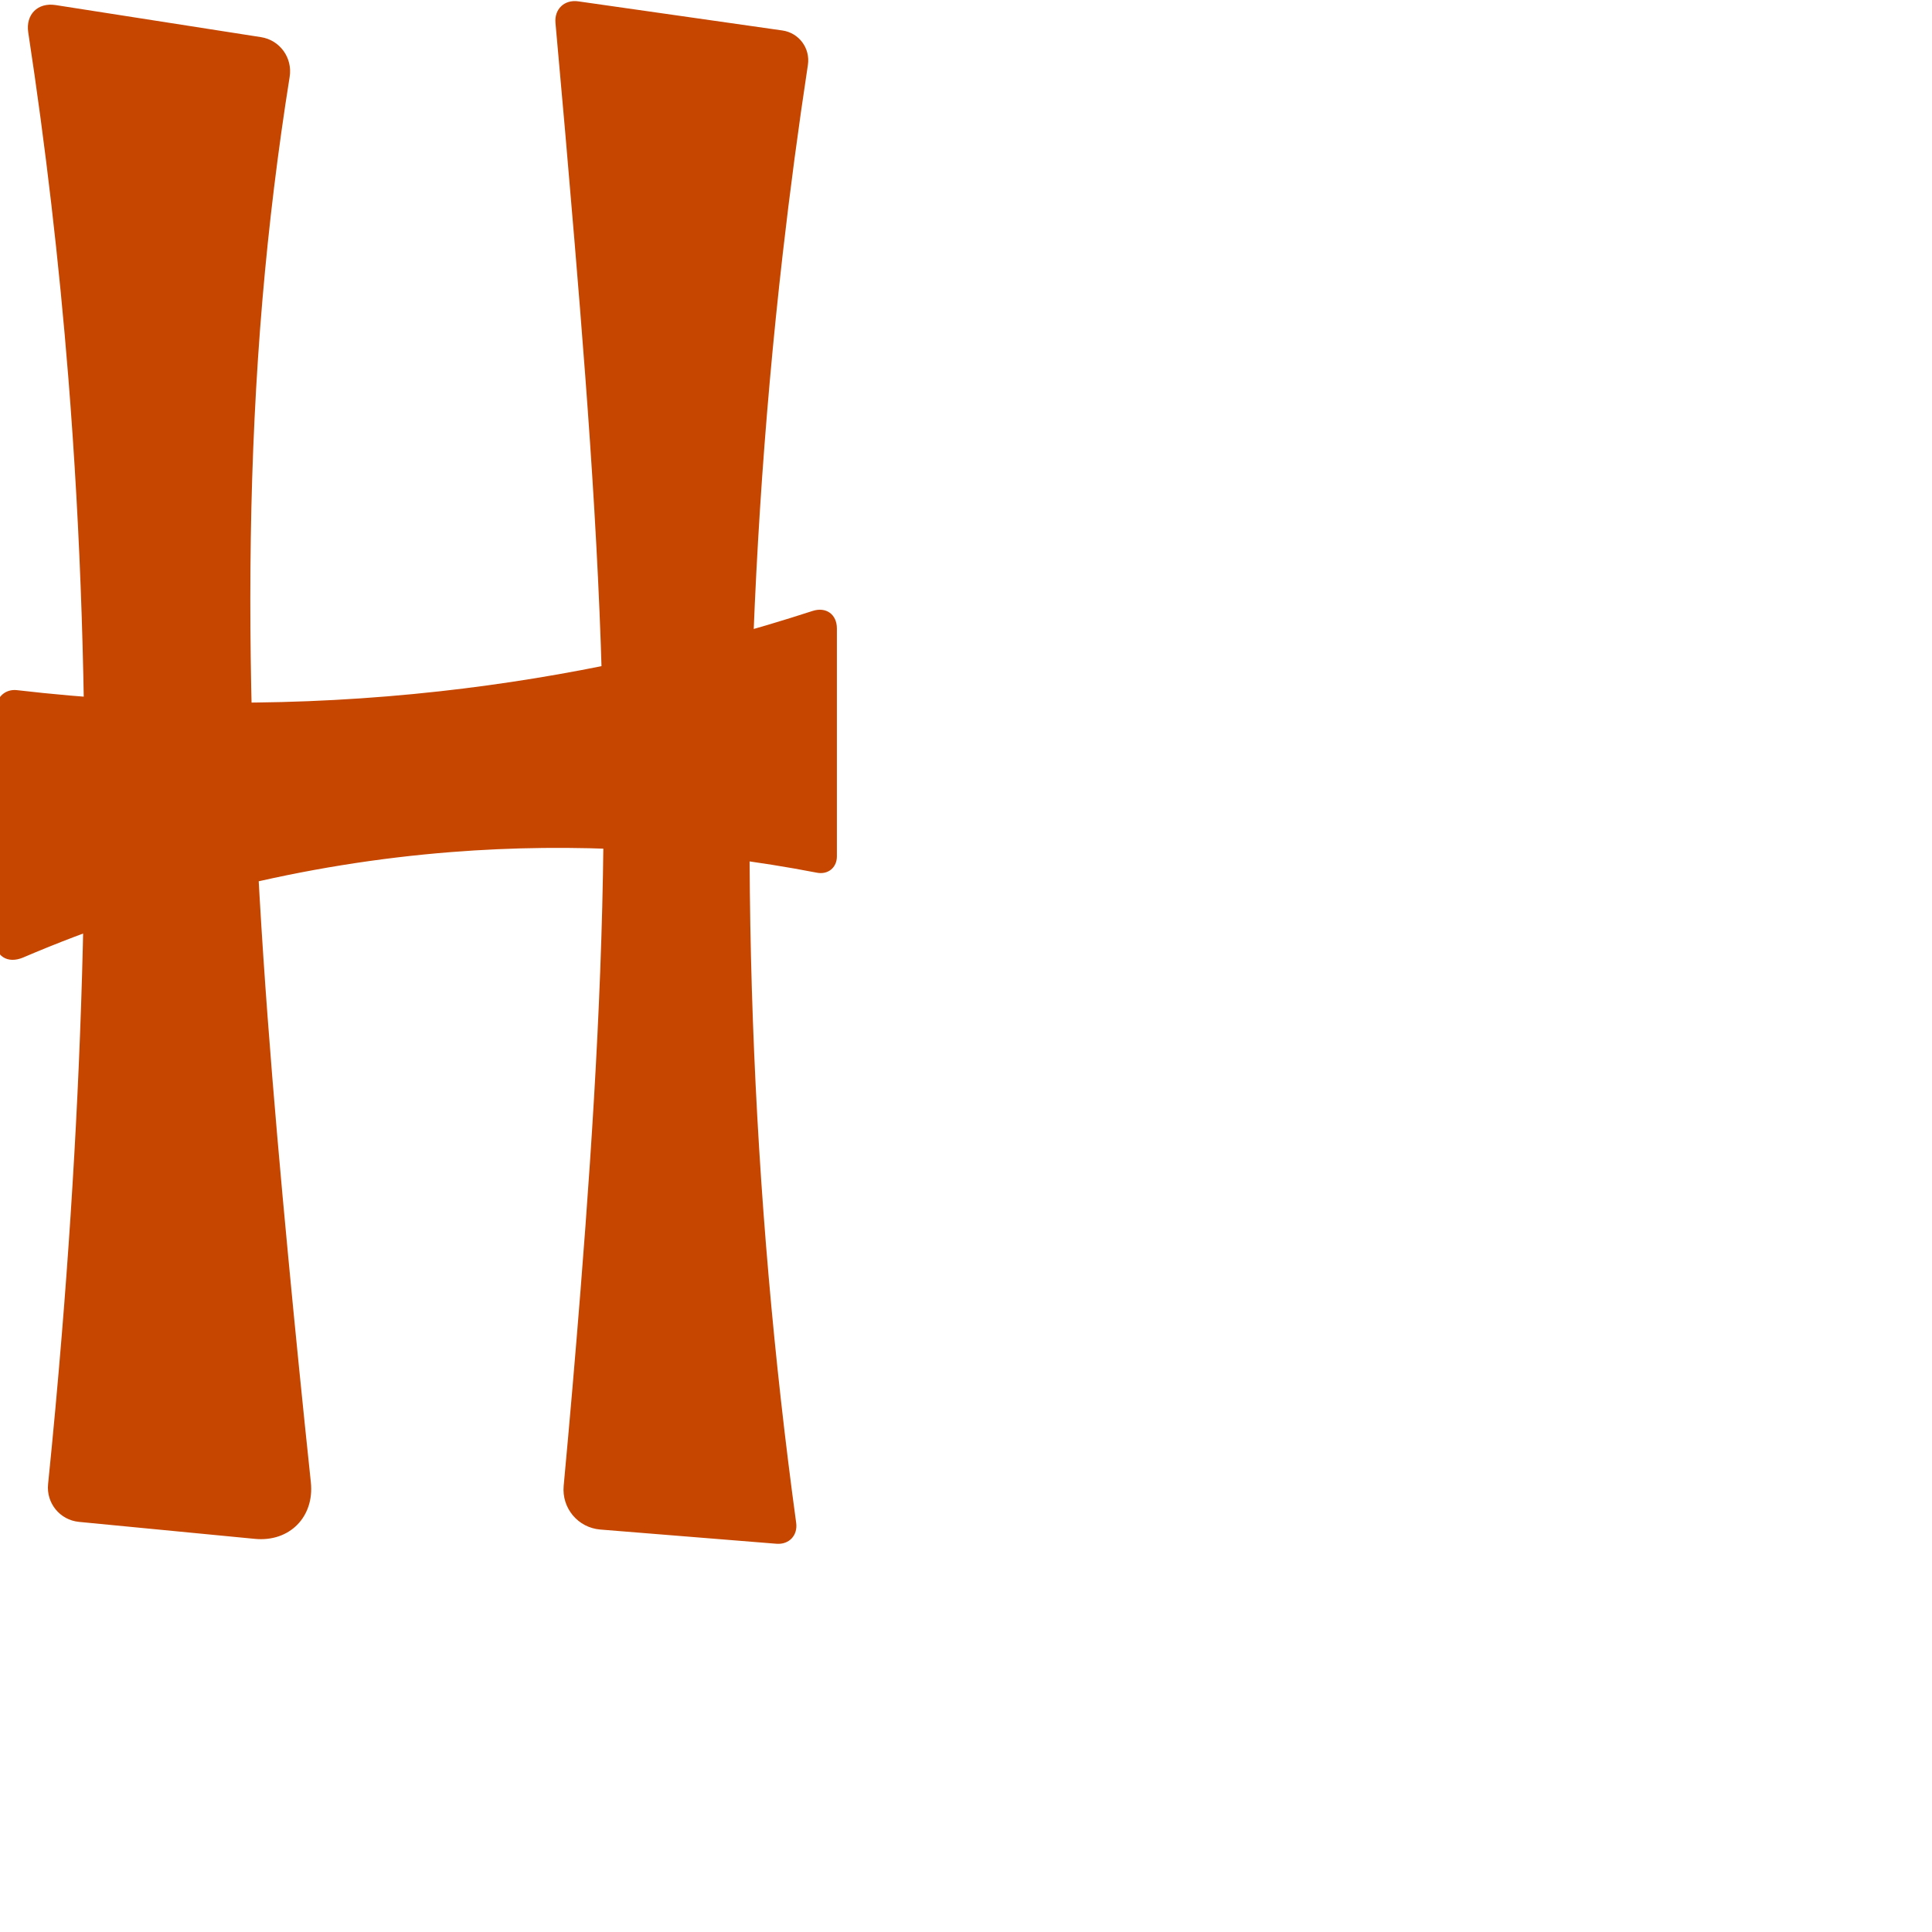 <?xml version="1.0" encoding="UTF-8" standalone="no"?>
<svg
   xml:space="preserve"
   width="1000"
   height="1000"
   version="1.1"
   style="clip-rule:evenodd;fill-rule:evenodd;image-rendering:optimizeQuality;shape-rendering:geometricPrecision;text-rendering:geometricPrecision"
   viewBox="0 0 1000 1000"
   id="svg10"
   sodipodi:docname="H.svg"
   inkscape:version="1.1.1 (3bf5ae0d25, 2021-09-20)"
   xmlns:inkscape="http://www.inkscape.org/namespaces/inkscape"
   xmlns:sodipodi="http://sodipodi.sourceforge.net/DTD/sodipodi-0.dtd"
   xmlns="http://www.w3.org/2000/svg"
   xmlns:svg="http://www.w3.org/2000/svg"
   xmlns:rdf="http://www.w3.org/1999/02/22-rdf-syntax-ns#"
   xmlns:cc="http://creativecommons.org/ns#"
   xmlns:dc="http://purl.org/dc/elements/1.1/"><sodipodi:namedview
   pagecolor="#ffffff"
   bordercolor="#666666"
   borderopacity="1"
   objecttolerance="10"
   gridtolerance="10"
   guidetolerance="10"
   inkscape:pageopacity="0"
   inkscape:pageshadow="2"
   inkscape:window-width="1920"
   inkscape:window-height="1009"
   id="namedview12"
   showgrid="false"
   inkscape:zoom="1.6978177"
   inkscape:cx="155.19923"
   inkscape:cy="549.23447"
   inkscape:window-x="0"
   inkscape:window-y="0"
   inkscape:window-maximized="1"
   inkscape:current-layer="svg10"
   showguides="true"
   inkscape:guide-bbox="true"
   inkscape:document-rotation="0"
   inkscape:pagecheckerboard="0"><sodipodi:guide
     position="0,1000"
     orientation="0,1"
     id="guide16"
     inkscape:label=""
     inkscape:locked="true"
     inkscape:color="rgb(0,0,255)" /><sodipodi:guide
     position="1763.312,2036.169"
     orientation="1000,0"
     id="guide18" /><sodipodi:guide
     position="0,200"
     orientation="0,1"
     id="guide20"
     inkscape:label="base"
     inkscape:locked="true"
     inkscape:color="rgb(0,0,255)" /><inkscape:grid
     type="xygrid"
     id="grid24"
     originx="-473.376"
     originy="-489.692" /><sodipodi:guide
     position="0,0"
     orientation="0,1"
     id="guide34"
     inkscape:label="bottom"
     inkscape:locked="true"
     inkscape:color="rgb(0,0,255)" /><sodipodi:guide
     position="225.051,1693.319"
     orientation="0,1"
     id="guide44"
     inkscape:label=""
     inkscape:locked="false"
     inkscape:color="rgb(0,0,255)" /><sodipodi:guide
     position="0,900"
     orientation="0,1"
     id="guide46"
     inkscape:label=""
     inkscape:locked="true"
     inkscape:color="rgb(0,0,255)" /><sodipodi:guide
     position="433.173,577.748"
     orientation="-1,0"
     id="guide841"
     inkscape:label="width"
     inkscape:locked="false"
     inkscape:color="rgb(0,0,255)" /></sodipodi:namedview>
 <defs
   id="defs4"><inkscape:path-effect
   effect="fillet_chamfer"
   id="path-effect850"
   is_visible="true"
   lpeversion="1"
   satellites_param="F,0,0,1,0,0,0,1 @ F,0,0,1,0,13.115,0,1 @ F,0,0,1,0,15.793,0,1 @ F,0,0,1,0,0,0,1 @ F,0,0,1,0,0,0,1 @ F,0,0,1,0,11.898,0,1 @ F,0,0,1,0,21.05,0,1 @ F,0,0,1,0,0,0,1 @ F,0,0,1,0,0,0,1 | F,0,0,1,0,10.514,0,1 @ F,0,0,1,0,0,0,1 @ F,0,0,1,0,16.152,0,1 @ F,0,0,1,0,10.734,0,1 @ F,0,0,1,0,0,0,1 @ F,0,0,1,0,13.249,0,1 | F,0,0,1,0,0,0,1 @ F,0,0,1,0,32.609,0,1 @ F,0,0,1,0,17.93,0,1 @ F,0,0,1,0,0,0,1 @ F,0,0,1,0,0,0,1 @ F,0,0,1,0,17.018,0,1 @ F,0,0,1,0,17.998,0,1 @ F,0,0,1,0,0,0,1"
   unit="px"
   method="auto"
   mode="F"
   radius="0"
   chamfer_steps="1"
   flexible="false"
   use_knot_distance="true"
   apply_no_radius="true"
   apply_with_radius="true"
   only_selected="true"
   hide_knots="false" /><inkscape:path-effect
   effect="fillet_chamfer"
   id="path-effect848"
   is_visible="true"
   lpeversion="1"
   satellites_param="F,0,0,1,0,19.318,0,1 @ F,0,0,1,0,0,0,1 @ F,0,0,1,0,0,0,1 @ F,0,0,1,0,0,0,1 @ F,0,0,1,0,0,0,1 @ F,0,0,1,0,15.499,0,1 @ F,0,0,1,0,19.43,0,1 @ F,0,0,1,0,0,0,1 @ F,0,0,1,0,0,0,1 @ F,0,0,1,0,27.203,0,1 @ F,0,0,1,0,25.72,0,1 @ F,0,0,1,0,0,0,1 @ F,0,0,1,0,0,0,1 @ F,0,0,1,0,0,0,1 @ F,0,0,1,0,0,0,1 @ F,0,0,1,0,30.294,0,1 @ F,0,0,1,0,25.2,0,1 @ F,0,0,1,0,0,0,1 @ F,0,0,1,0,0,0,1 @ F,0,0,1,0,16.099,0,1"
   unit="px"
   method="auto"
   mode="F"
   radius="0"
   chamfer_steps="1"
   flexible="false"
   use_knot_distance="true"
   apply_no_radius="true"
   apply_with_radius="true"
   only_selected="true"
   hide_knots="false" /><inkscape:path-effect
   effect="spiro"
   id="path-effect849"
   is_visible="true"
   lpeversion="1" /><inkscape:path-effect
   effect="spiro"
   id="path-effect851"
   is_visible="true"
   lpeversion="1" />
  <style
   type="text/css"
   id="style2">
   <![CDATA[
    .fil0 {fill:#EF7F1A;fill-rule:nonzero}
   ]]>
  </style>
 <inkscape:path-effect
   effect="spiro"
   id="path-effect1214"
   is_visible="true"
   lpeversion="1" /><inkscape:path-effect
   effect="spiro"
   id="path-effect1195"
   is_visible="true"
   lpeversion="1" /><inkscape:path-effect
   effect="spiro"
   id="path-effect992"
   is_visible="true"
   lpeversion="1" /><inkscape:path-effect
   effect="spiro"
   id="path-effect1060"
   is_visible="true"
   lpeversion="1" /><inkscape:path-effect
   effect="spiro"
   id="path-effect1047"
   is_visible="true"
   lpeversion="1" /><inkscape:path-effect
   effect="spiro"
   id="path-effect1085"
   is_visible="true"
   lpeversion="1" /><inkscape:path-effect
   effect="spiro"
   id="path-effect1286"
   is_visible="true"
   lpeversion="1" /></defs>
 
<path
   id="path847"
   style="fill:#c64600;fill-rule:nonzero;stroke:none;stroke-width:0.959px;stroke-linecap:butt;stroke-linejoin:miter;stroke-opacity:1"
   inkscape:path-effect="#path-effect849;#path-effect850"
   inkscape:original-d="M 297.36883,124.97247 C 294.3876,82.875089 286.32313,-1.153209 286.32313,-1.153209 L 420.58415,18 c 0,0 -12.60179,75.370738 -15.4445,113.4204 -13.14114,175.89421 -16.09273,352.93744 -7.3052,529.10282 2.33126,46.73517 31.25518,63.61496 15.89722,139.47678 l -123.9533,-10 c -8.46764,-5.59262 8.00834,-81.5037 10.71836,-122.35515 5.83795,-88.00257 12.32447,-176.12378 11.93027,-264.3189 -0.41532,-92.91923 -8.49425,-185.66545 -15.05817,-278.35348 z m 135.80443,328.82047 c 0,0 -133.08342,-19.05754 -199.38544,-12.78294 -81.06462,7.67168 -236.5201799,61.08313 -236.5201799,61.08313 L -1.8672395,355.9224 c 0,0 153.4914995,9.93734 229.6029595,1.87881 69.76724,-7.38681 205.43754,-45.75708 205.43754,-45.75708 z M 149.13543,649.97432 c 3.21572,50.04639 15.24826,149.67408 15.24826,149.67408 L 23.031974,786 c 0,0 7.370785,-63.5286 8.975417,-95.44297 C 40.302339,525.57958 44.608847,359.93582 35.33262,195.01063 31.656226,129.64676 12,0 12,0 l 140.86271,22 c 0,0 -14.76084,88.27065 -17.00293,132.86325 -8.29048,164.88805 2.68925,330.35449 13.27565,495.11107 z"
   d="M 297.369,124.972 C 294.224,87.272 290.94,49.583 287.516,11.907 286.86,4.694 292.136,-0.324 299.306,0.699 L 404.949,15.77 c 8.635,1.232 14.526,9.214 13.215,17.837 -4.945,32.52 -9.287,65.132 -13.024,97.814 -20.07,175.537 -22.609,353.086 -7.305,529.103 3.71,42.672 8.466,85.253 14.261,127.692 0.889,6.511 -3.673,11.357 -10.223,10.828 l -91.112,-7.351 c -11.588,-0.935 -20.078,-11.073 -19,-22.649 3.146,-33.779 6.058,-67.58 8.737,-101.399 6.965,-87.947 12.352,-176.098 11.93,-264.319 -0.444,-92.944 -7.332,-185.73 -15.058,-278.353 z M 422.867,451.716 C 360.704,439.671 296.913,436.054 233.788,441.01 157.566,446.995 82.346,465.52 12.045,495.573 3.843,499.079 -2.69,494.862 -2.637,485.941 l 0.706,-119.285 c 0.035,-5.928 4.83,-10.12 10.719,-9.436 72.649,8.444 146.255,8.642 218.948,0.58 65.478,-7.262 130.211,-21.22 192.866,-41.577 6.959,-2.261 12.572,1.751 12.572,9.068 l 0,117.986 c 0,5.807 -4.606,9.541 -10.307,8.437 z M 149.135,649.974 c 3.704,39.105 7.625,78.19 11.763,117.251 1.897,17.909 -11.047,31.02 -28.973,29.289 l -91.046,-8.791 c -9.856,-0.952 -16.994,-9.705 -15.991,-19.557 2.629,-25.845 5.003,-51.717 7.12,-77.609 C 45.484,525.741 48.554,359.848 35.333,195.011 30.551,135.391 23.641,75.942 14.623,16.814 13.206,7.523 19.528,1.176 28.814,2.626 L 135.08,19.223 c 9.821,1.534 16.413,10.718 14.848,20.534 -6.088,38.181 -10.782,76.583 -14.068,115.106 -14.052,164.728 -2.313,330.521 13.276,495.111 z"
   sodipodi:nodetypes="accaaccasacaccaccaccaaccaa" /></svg>
